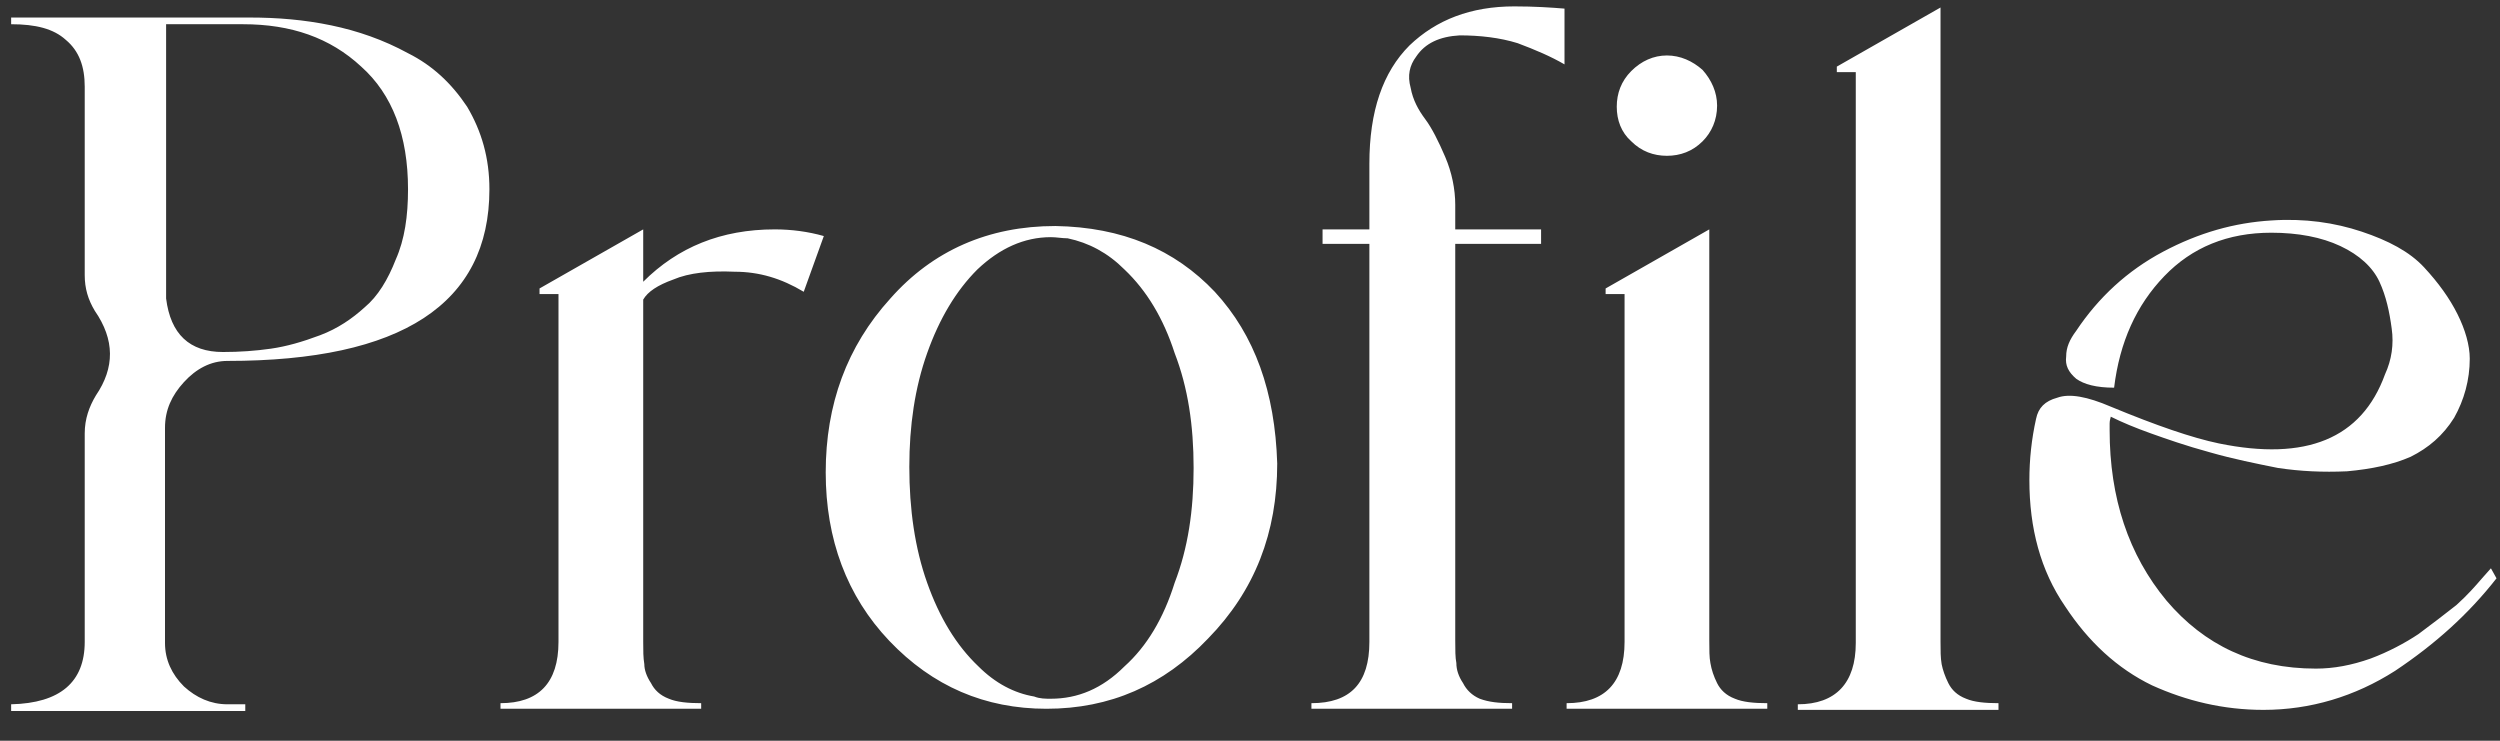 <svg width="81" height="24" viewBox="0 0 81 24" fill="none" xmlns="http://www.w3.org/2000/svg">
<rect x="0" y="0" width="81" height="24" fill="#333333" stroke="none"/>
<path d="M7.369 11.694C6.827 11.694 6.357 11.947 5.96 12.38C5.563 12.814 5.346 13.283 5.346 13.861V20.833C5.346 21.375 5.563 21.844 5.96 22.241C6.357 22.603 6.827 22.819 7.369 22.819H7.947V23.036H0.361V22.819C1.951 22.783 2.745 22.097 2.745 20.797V14.042C2.745 13.572 2.89 13.175 3.106 12.814C3.721 11.911 3.721 11.008 3.07 10.068C2.854 9.707 2.745 9.346 2.745 8.913V2.808C2.745 2.158 2.565 1.652 2.131 1.291C1.734 0.93 1.156 0.785 0.361 0.785V0.568H8.091C8.994 0.568 9.861 0.641 10.728 0.821C11.595 1.002 12.426 1.291 13.22 1.724C14.015 2.122 14.629 2.7 15.135 3.458C15.605 4.253 15.857 5.12 15.857 6.131C15.857 9.852 13.004 11.694 7.369 11.694ZM5.382 0.785V9.671C5.527 10.827 6.141 11.405 7.224 11.405C7.766 11.405 8.272 11.369 8.778 11.297C9.283 11.224 9.789 11.08 10.367 10.863C10.945 10.646 11.414 10.321 11.812 9.96C12.245 9.599 12.57 9.057 12.823 8.407C13.112 7.757 13.22 6.998 13.22 6.131C13.22 4.397 12.715 3.061 11.703 2.158C10.692 1.219 9.428 0.785 7.875 0.785H5.382ZM25.102 7.432C25.644 7.432 26.186 7.504 26.692 7.648L26.041 9.454C25.319 9.021 24.597 8.804 23.802 8.804C23.007 8.768 22.321 8.84 21.815 9.057C21.309 9.238 20.984 9.454 20.84 9.707V20.797C20.84 21.086 20.84 21.302 20.876 21.519C20.876 21.7 20.948 21.916 21.093 22.133C21.201 22.35 21.382 22.53 21.671 22.639C21.924 22.747 22.285 22.783 22.718 22.783V22.964H16.216V22.783C17.445 22.783 18.095 22.133 18.095 20.797V9.527H17.481V9.346L20.84 7.432V9.129C21.96 8.009 23.368 7.432 25.102 7.432ZM39.359 9.454C40.659 10.863 41.31 12.705 41.382 15.017C41.382 17.257 40.659 19.135 39.142 20.688C37.697 22.205 35.964 22.964 33.905 22.964C31.918 22.964 30.22 22.241 28.811 20.761C27.439 19.316 26.753 17.473 26.753 15.306C26.753 13.103 27.439 11.224 28.848 9.671C30.22 8.118 32.026 7.323 34.194 7.323C36.361 7.359 38.059 8.082 39.359 9.454ZM38.059 18.882C38.492 17.762 38.673 16.534 38.673 15.162C38.673 13.789 38.492 12.561 38.059 11.441C37.697 10.321 37.156 9.418 36.433 8.732C35.891 8.19 35.277 7.865 34.591 7.721C34.41 7.721 34.23 7.684 34.049 7.684C33.182 7.684 32.388 8.046 31.665 8.732C30.979 9.418 30.437 10.321 30.04 11.441C29.642 12.561 29.462 13.789 29.462 15.126C29.462 16.498 29.642 17.762 30.04 18.882C30.437 20.002 30.979 20.905 31.701 21.591C32.243 22.133 32.857 22.458 33.507 22.567C33.688 22.639 33.868 22.639 34.049 22.639C34.916 22.639 35.711 22.314 36.433 21.591C37.156 20.941 37.697 20.038 38.059 18.882ZM47.15 6.637V7.034V7.323V7.432H49.931V7.901H47.15V20.761C47.15 21.049 47.15 21.302 47.186 21.483C47.186 21.7 47.258 21.916 47.403 22.133C47.511 22.35 47.691 22.53 47.944 22.639C48.233 22.747 48.558 22.783 48.992 22.783V22.964H42.49V22.783C43.754 22.783 44.368 22.133 44.368 20.797V7.901H42.851V7.432H44.368V5.3C44.368 3.603 44.802 2.338 45.669 1.471C46.536 0.641 47.655 0.207 49.064 0.207C49.714 0.207 50.256 0.243 50.69 0.279V2.086C50.256 1.833 49.75 1.616 49.172 1.399C48.594 1.219 47.944 1.146 47.294 1.146C46.644 1.183 46.174 1.399 45.885 1.833C45.669 2.122 45.596 2.447 45.705 2.844C45.777 3.241 45.958 3.567 46.174 3.856C46.391 4.144 46.608 4.578 46.825 5.084C47.041 5.589 47.15 6.131 47.15 6.637ZM54.008 5.048C53.575 5.048 53.178 4.903 52.853 4.578C52.528 4.289 52.383 3.892 52.383 3.458C52.383 3.025 52.528 2.627 52.853 2.302C53.178 1.977 53.575 1.797 54.008 1.797C54.442 1.797 54.839 1.977 55.164 2.266C55.453 2.591 55.634 2.989 55.634 3.422C55.634 3.892 55.453 4.289 55.164 4.578C54.839 4.903 54.442 5.048 54.008 5.048ZM57.26 22.783V22.964H50.758V22.783C51.986 22.783 52.636 22.133 52.636 20.797V9.527H52.022V9.346L55.381 7.432V20.761C55.381 21.049 55.381 21.302 55.417 21.483C55.453 21.7 55.526 21.916 55.634 22.133C55.742 22.35 55.923 22.53 56.212 22.639C56.465 22.747 56.826 22.783 57.26 22.783ZM64.751 22.783V23H58.249V22.819C59.477 22.819 60.127 22.133 60.127 20.833V2.338H59.513V2.158L62.873 0.243V20.797C62.873 21.086 62.873 21.302 62.909 21.519C62.945 21.7 63.017 21.916 63.126 22.133C63.234 22.35 63.414 22.53 63.703 22.639C63.956 22.747 64.317 22.783 64.751 22.783ZM80.706 18.413L80.887 18.738C79.984 19.893 78.9 20.869 77.6 21.736C76.299 22.567 74.854 23 73.337 23C72.037 23 70.845 22.711 69.725 22.205C68.605 21.663 67.666 20.797 66.907 19.641C66.113 18.485 65.752 17.112 65.752 15.559C65.752 14.873 65.824 14.222 65.968 13.572C66.041 13.211 66.257 12.994 66.655 12.886C67.052 12.741 67.63 12.85 68.388 13.175C69.87 13.789 71.025 14.186 71.892 14.367C74.71 14.945 76.516 14.222 77.275 12.127C77.491 11.658 77.563 11.152 77.491 10.646C77.419 10.105 77.311 9.599 77.094 9.129C76.877 8.66 76.444 8.262 75.83 7.973C75.216 7.684 74.457 7.54 73.59 7.54C72.181 7.54 71.025 8.009 70.122 8.949C69.219 9.888 68.677 11.08 68.497 12.561C67.919 12.561 67.522 12.453 67.269 12.272C67.016 12.055 66.907 11.838 66.944 11.549C66.944 11.261 67.052 11.008 67.269 10.719C67.991 9.635 68.93 8.768 70.086 8.154C71.242 7.54 72.398 7.215 73.59 7.143C74.674 7.07 75.649 7.215 76.516 7.504C77.383 7.793 78.069 8.154 78.539 8.66C79.008 9.165 79.37 9.671 79.622 10.177C79.875 10.682 80.02 11.188 80.02 11.622C80.02 12.308 79.839 12.958 79.514 13.536C79.153 14.114 78.683 14.511 78.105 14.8C77.527 15.053 76.841 15.198 76.046 15.27C75.252 15.306 74.529 15.27 73.807 15.162C73.084 15.017 72.362 14.873 71.603 14.656C70.809 14.439 70.195 14.222 69.689 14.042C69.183 13.861 68.75 13.681 68.388 13.5C68.388 13.536 68.352 13.608 68.352 13.717C68.352 13.789 68.352 13.861 68.352 13.934C68.352 16.137 68.966 17.979 70.195 19.46C71.423 20.905 73.012 21.663 75.035 21.663C75.613 21.663 76.191 21.555 76.805 21.338C77.383 21.122 77.925 20.833 78.358 20.544C78.792 20.219 79.225 19.893 79.586 19.605C79.948 19.279 80.2 18.991 80.417 18.738L80.706 18.413Z" fill="white"/>
</svg>
